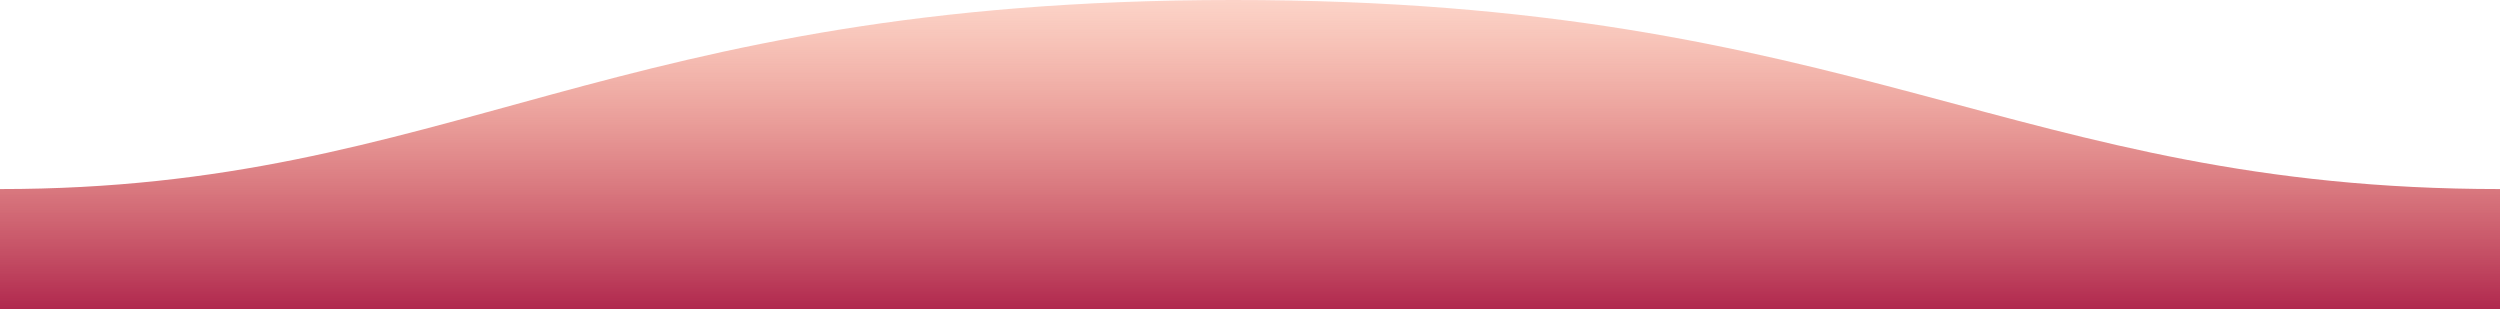 <?xml version="1.0" encoding="utf-8"?>
<!-- Generator: Adobe Illustrator 19.1.0, SVG Export Plug-In . SVG Version: 6.00 Build 0)  -->
<svg version="1.1" id="Layer_1" xmlns="http://www.w3.org/2000/svg" xmlns:xlink="http://www.w3.org/1999/xlink" x="0px" y="0px"
	 viewBox="-199 1402 1600 198" style="enable-background:new -199 1402 1600 198;" xml:space="preserve">
<style type="text/css">
	.st0{fill:url(#SVGID_1_);}
</style>
<linearGradient id="SVGID_1_" gradientUnits="userSpaceOnUse" x1="-795.873" y1="6.951" x2="-795.873" y2="8.061" gradientTransform="matrix(-1600 0 0 198 -1272796 3.997)">
	<stop  offset="0" style="stop-color:#FD8256;stop-opacity:0.25"/>
	<stop  offset="1" style="stop-color:#B0284E"/>
</linearGradient>
<path class="st0" d="M1401,1523c-311,0-409.9-121.2-811-121c-400,0-500,121-789,121v77h1600C1401,1600,1401,1552,1401,1523z"/>
</svg>
